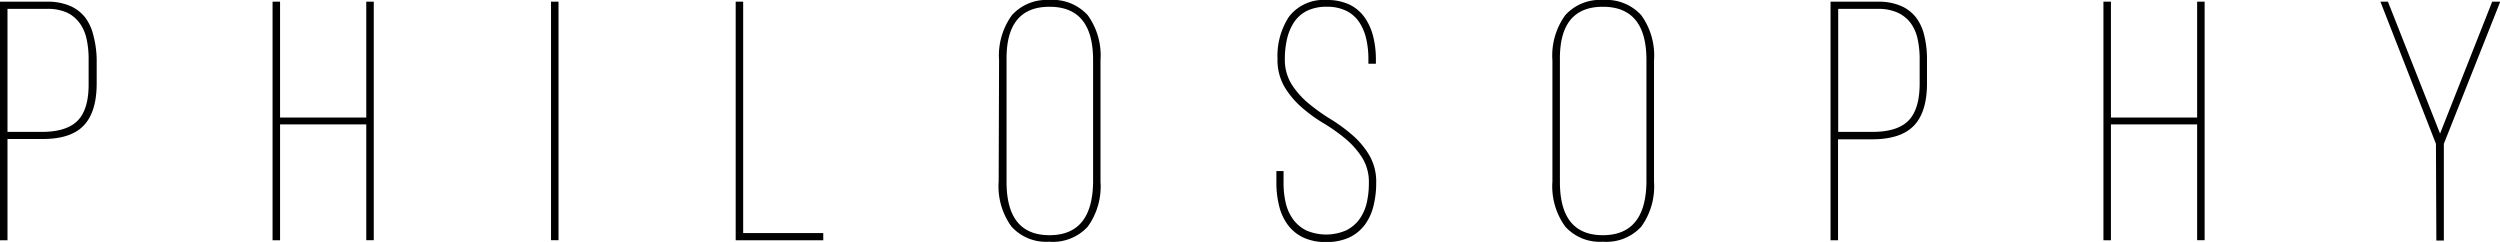 <svg xmlns="http://www.w3.org/2000/svg" viewBox="0 0 310.29 30.03"><title>philosophy</title><g id="レイヤー_2" data-name="レイヤー 2"><g id="design"><path d="M5.84.21A7,7,0,0,1,8.71.74a4.78,4.78,0,0,1,1.9,1.48,6.06,6.06,0,0,1,1,2.26A12.21,12.21,0,0,1,12,7.36v3q0,3.55-1.63,5.24T5.16,17.25H.93V29.82H0V.21ZM5.16,16.37q3.13,0,4.5-1.42T11,10.36v-3a11.46,11.46,0,0,0-.25-2.5,5.11,5.11,0,0,0-.87-2A4.17,4.17,0,0,0,8.31,1.56,5.83,5.83,0,0,0,5.84,1.1H.93V16.37Z"/><path d="M34.76,15.44V29.82h-.93V.21h.93V14.59h10.7V.21h.93v29.6h-.93V15.44Z"/><path d="M69.32.21v29.6h-.93V.21Z"/><path d="M91.31,29.82V.21h.93V28.93h9.94v.89Z"/><path d="M124,7.49a8.52,8.52,0,0,1,1.59-5.6A5.77,5.77,0,0,1,130.21,0,5.87,5.87,0,0,1,135,1.88a8.52,8.52,0,0,1,1.59,5.6V22.54a8.51,8.51,0,0,1-1.59,5.6A5.87,5.87,0,0,1,130.21,30a5.77,5.77,0,0,1-4.67-1.88,8.51,8.51,0,0,1-1.59-5.6Zm.93,15.1q0,6.6,5.33,6.6t5.41-6.6V7.44q0-6.6-5.41-6.6t-5.33,6.6Z"/><path d="M164.64,0a6.45,6.45,0,0,1,2.85.57,4.92,4.92,0,0,1,1.88,1.59,7,7,0,0,1,1.06,2.35,11.61,11.61,0,0,1,.34,2.85v.55h-.93V7.32a11,11,0,0,0-.27-2.5,6.26,6.26,0,0,0-.87-2.07,4.12,4.12,0,0,0-1.59-1.4,5.3,5.3,0,0,0-2.43-.51,5.4,5.4,0,0,0-2.47.51,4.11,4.11,0,0,0-1.59,1.4,6.23,6.23,0,0,0-.87,2.05,10.71,10.71,0,0,0-.28,2.47,5.81,5.81,0,0,0,.85,3.21,10.29,10.29,0,0,0,2.09,2.35,23.36,23.36,0,0,0,2.73,1.95,20.92,20.92,0,0,1,2.73,2,10.19,10.19,0,0,1,2.09,2.5,6.53,6.53,0,0,1,.85,3.4,11.82,11.82,0,0,1-.34,2.88,6.55,6.55,0,0,1-1.08,2.35,5.14,5.14,0,0,1-1.92,1.56,6.58,6.58,0,0,1-2.88.57,6.44,6.44,0,0,1-2.85-.57,5.17,5.17,0,0,1-1.9-1.56,6.53,6.53,0,0,1-1.08-2.35,11.82,11.82,0,0,1-.34-2.88V21.23h.89v1.48a10.85,10.85,0,0,0,.28,2.52,5.55,5.55,0,0,0,.91,2,4.54,4.54,0,0,0,1.63,1.37,6.23,6.23,0,0,0,4.93,0,4.5,4.5,0,0,0,1.65-1.37,5.56,5.56,0,0,0,.91-2,10.91,10.91,0,0,0,.28-2.52,5.73,5.73,0,0,0-.85-3.17,10.36,10.36,0,0,0-2.09-2.35,22,22,0,0,0-2.73-1.92,18.45,18.45,0,0,1-2.73-2,10.49,10.49,0,0,1-2.09-2.52,6.6,6.6,0,0,1-.85-3.45A8.85,8.85,0,0,1,160,2.05,5.42,5.42,0,0,1,164.64,0Z"/><path d="M192.68,7.49a8.52,8.52,0,0,1,1.59-5.6A5.77,5.77,0,0,1,198.94,0a5.87,5.87,0,0,1,4.76,1.88,8.52,8.52,0,0,1,1.59,5.6V22.54a8.51,8.51,0,0,1-1.59,5.6A5.87,5.87,0,0,1,198.94,30a5.77,5.77,0,0,1-4.67-1.88,8.51,8.51,0,0,1-1.59-5.6Zm.93,15.1q0,6.6,5.33,6.6t5.41-6.6V7.44q0-6.6-5.41-6.6t-5.33,6.6Z"/><path d="M233.07.21a7,7,0,0,1,2.88.53,4.78,4.78,0,0,1,1.9,1.48,6.06,6.06,0,0,1,1,2.26,12.21,12.21,0,0,1,.32,2.88v3q0,3.55-1.63,5.24t-5.18,1.69h-4.23V29.82h-.93V.21Zm-.68,16.16q3.13,0,4.5-1.42t1.37-4.59v-3a11.46,11.46,0,0,0-.25-2.5,5.11,5.11,0,0,0-.87-2,4.17,4.17,0,0,0-1.61-1.29,5.83,5.83,0,0,0-2.47-.47h-4.91V16.37Z"/><path d="M262,15.44V29.82h-.93V.21H262V14.59h10.7V.21h.93v29.6h-.93V15.44Z"/><path d="M302.34,17.85,295.45.21h.93l6.47,16.37L309.32.21h1l-7,17.64v12h-.93Z"/></g></g></svg>